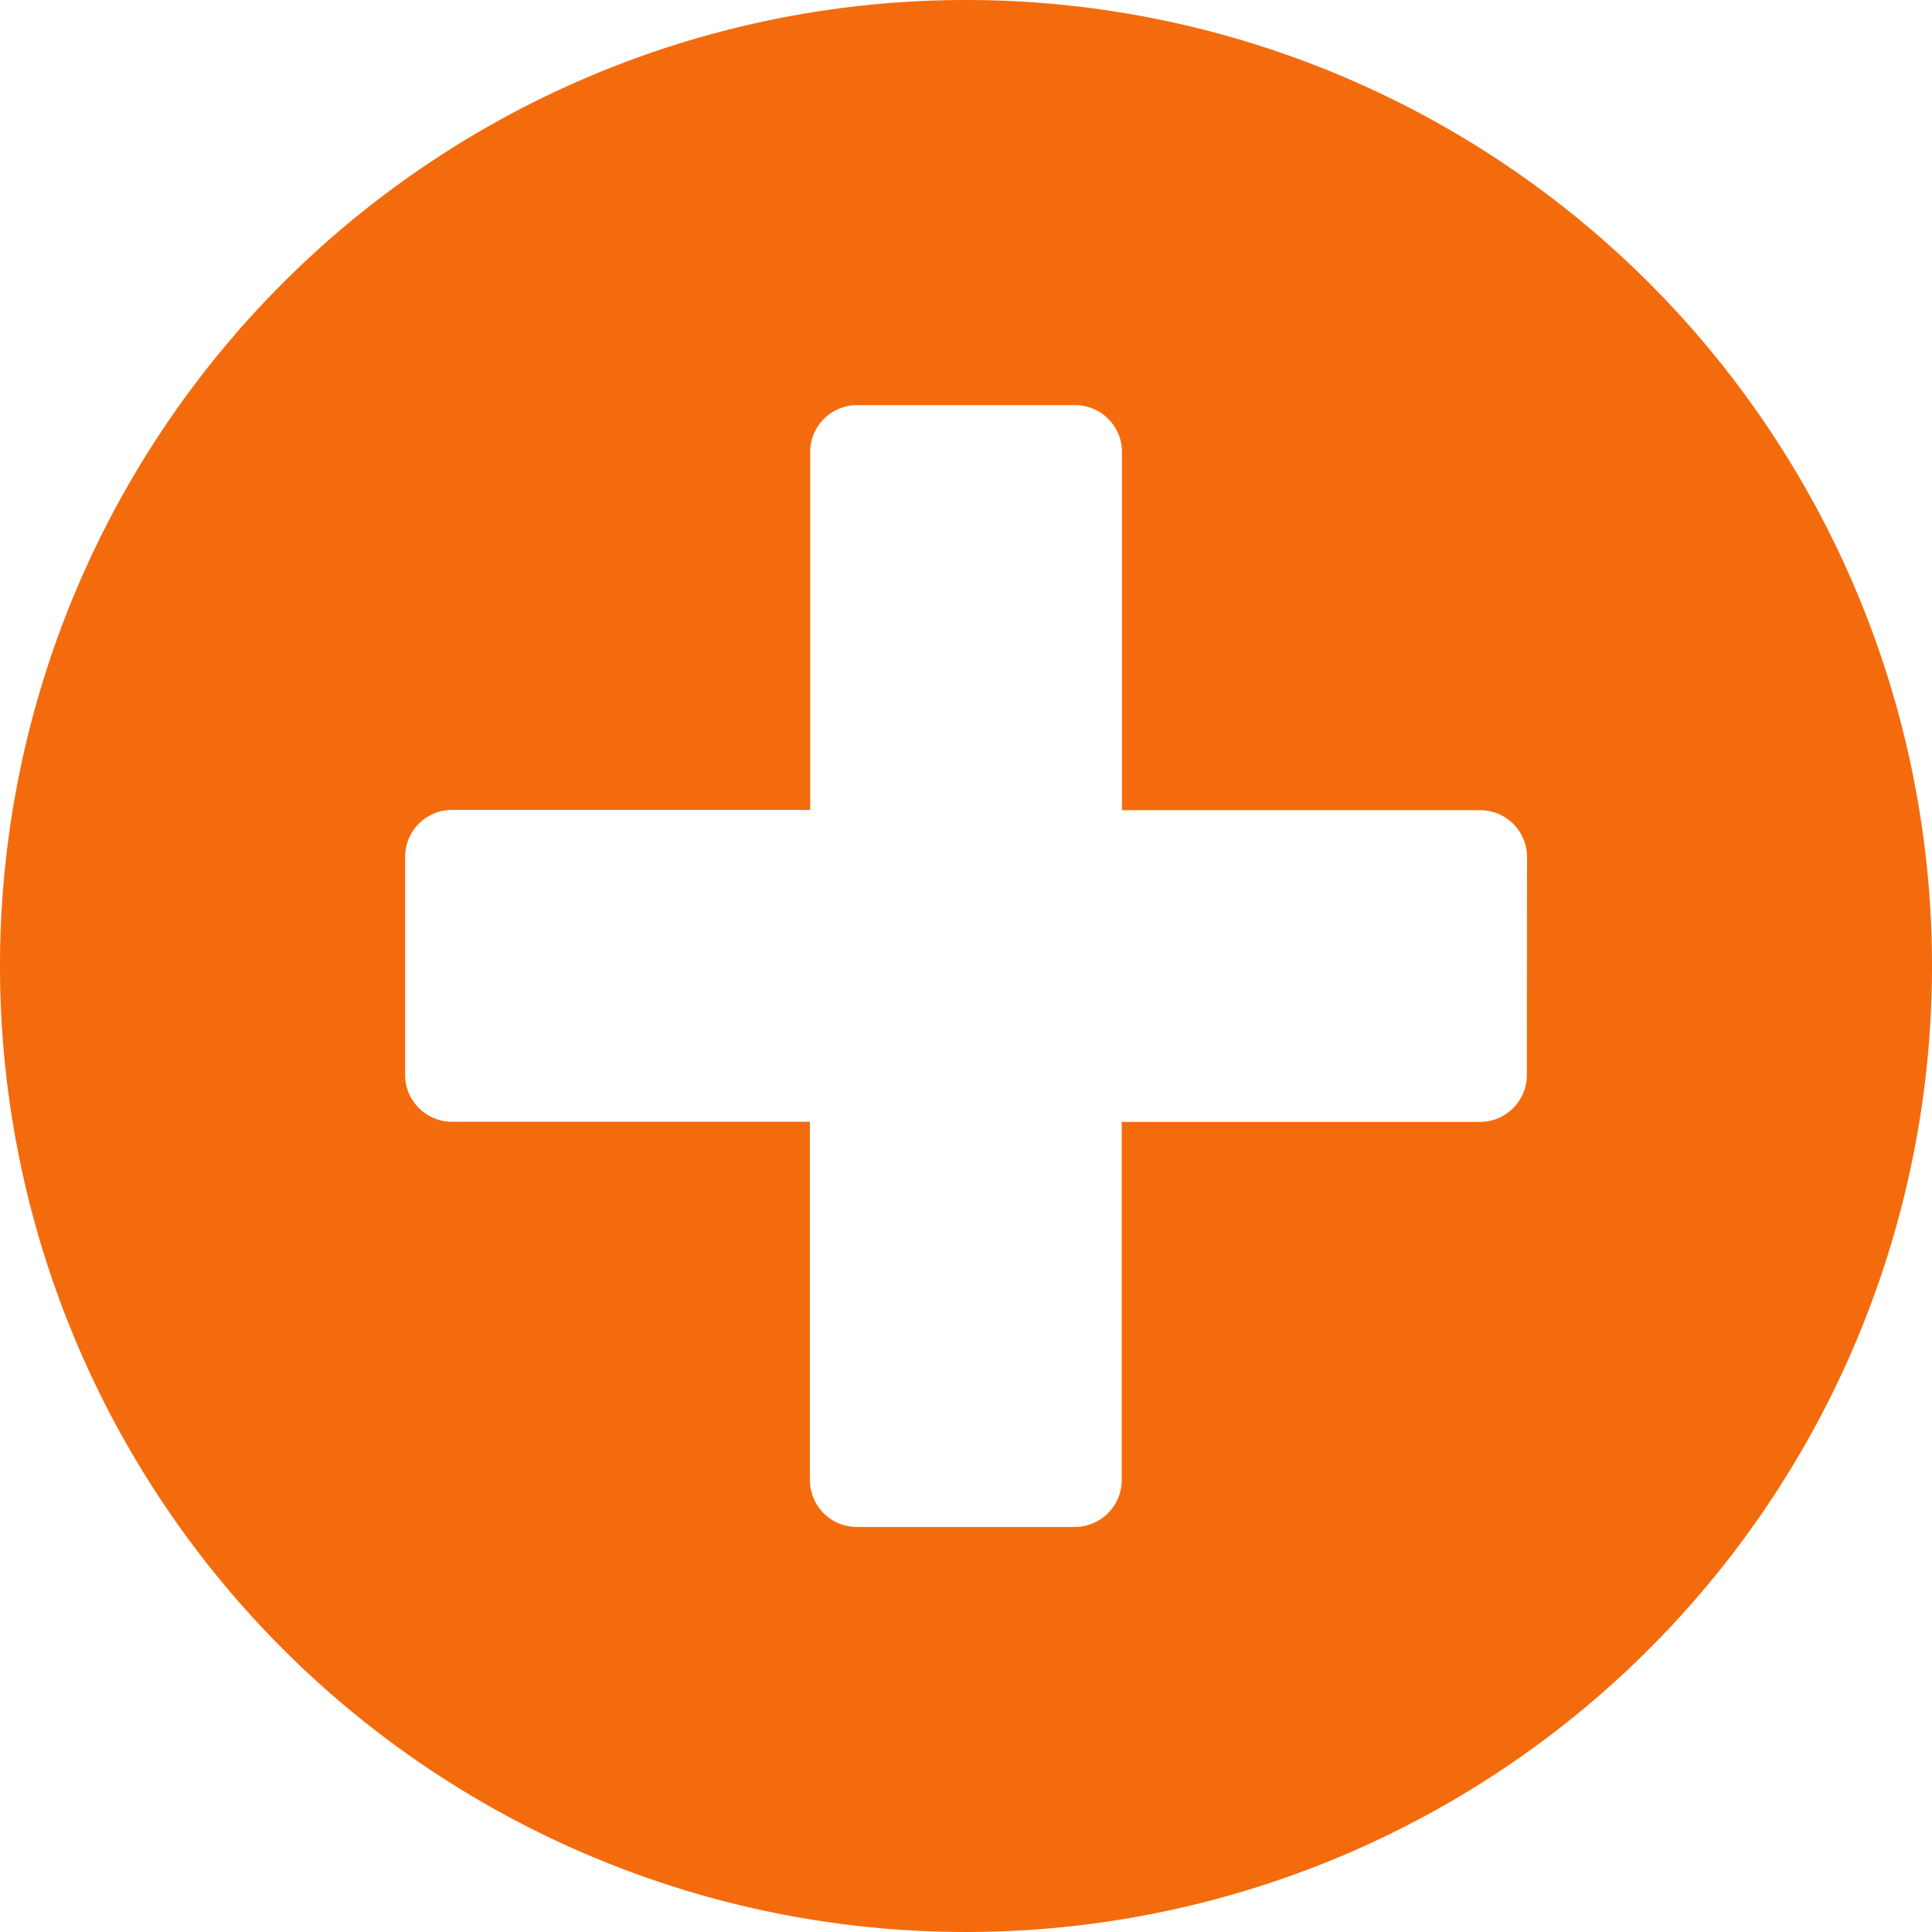 <svg xmlns="http://www.w3.org/2000/svg" width="23" height="23" viewBox="0 0 23 23">
  <path id="Icon_awesome-plus-circle" data-name="Icon awesome-plus-circle" d="M12.063.563a11.5,11.5,0,1,0,11.5,11.5A11.5,11.5,0,0,0,12.063.563Zm6.677,12.8a.558.558,0,0,1-.556.556H13.917v4.266a.558.558,0,0,1-.556.556h-2.6a.558.558,0,0,1-.556-.556V13.917H5.942a.558.558,0,0,1-.556-.556v-2.6a.558.558,0,0,1,.556-.556h4.266V5.942a.558.558,0,0,1,.556-.556h2.6a.558.558,0,0,1,.556.556v4.266h4.266a.558.558,0,0,1,.556.556Z" transform="translate(-0.563 -0.563)" fill="#f46b0d"/>
</svg>
